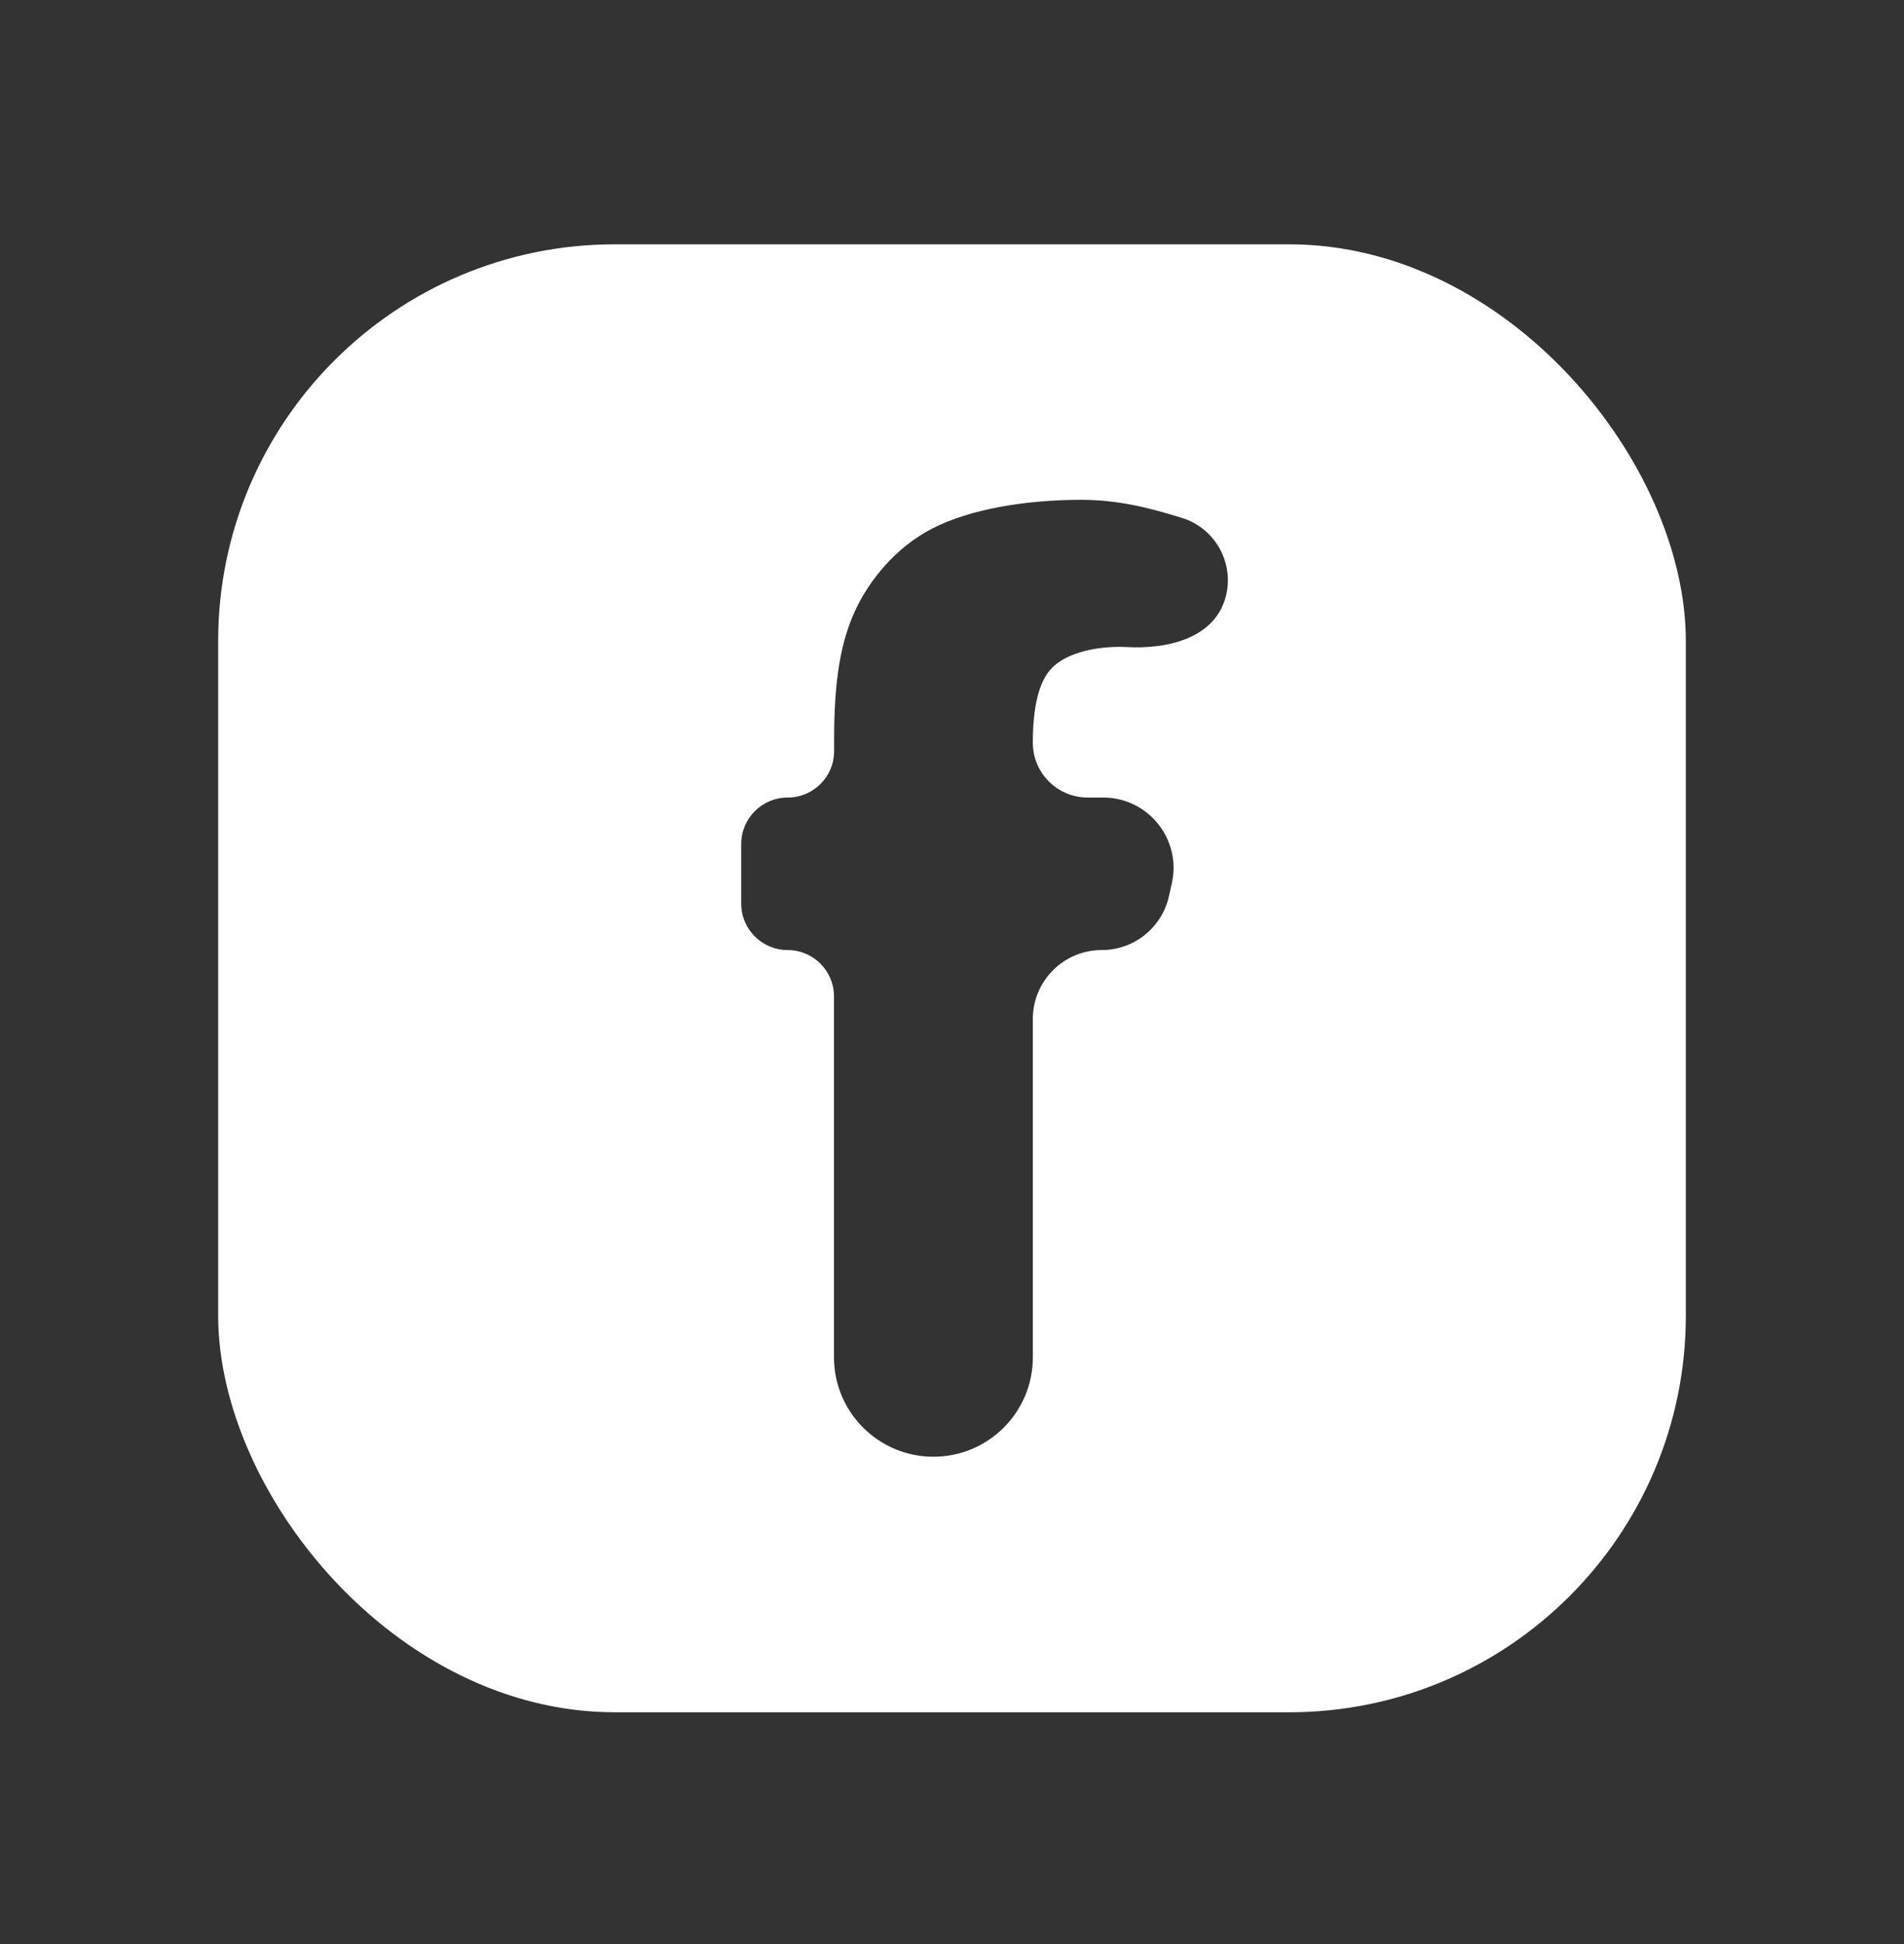 <svg width="48" height="49" viewBox="0 0 48 49" fill="none" xmlns="http://www.w3.org/2000/svg">
<rect x="0" y="0" width="48" height="49" fill="#333333" stroke="none"/>
<g clip-path="url(#clip0_452_4351)">
<path d="M39.559 6.158H8.445C6.816 6.158 5.5 7.536 5.5 9.24V40.078C5.5 41.776 6.816 43.158 8.445 43.158H39.559C41.18 43.158 42.5 41.778 42.5 40.078V9.24C42.499 7.536 41.179 6.158 39.559 6.158ZM30.905 15.024C30.64 16.075 29.458 16.373 28.376 16.308C28.33 16.306 28.283 16.304 28.236 16.304C27.49 16.304 26.852 16.5 26.526 16.829C26.2 17.155 26.038 17.787 26.038 18.721C26.038 19.484 26.657 20.102 27.42 20.102H27.812C28.948 20.102 29.791 21.156 29.542 22.265L29.469 22.59C29.291 23.383 28.587 23.946 27.775 23.946C26.815 23.946 26.038 24.724 26.038 25.683V34.211C26.038 35.595 24.916 36.717 23.532 36.717C22.148 36.717 21.025 35.595 21.025 34.211V25.116C21.025 24.47 20.502 23.946 19.856 23.946C19.21 23.946 18.686 23.422 18.686 22.776V21.273C18.686 20.627 19.21 20.102 19.857 20.102C20.504 20.102 21.028 19.578 21.028 18.932V18.635C21.028 17.09 21.205 16.166 21.553 15.403C21.9 14.643 22.574 13.796 23.511 13.317C24.446 12.839 25.83 12.598 27.262 12.598C28.191 12.598 28.991 12.803 29.809 13.058C30.633 13.316 31.117 14.186 30.905 15.024Z" fill="white"/>
</g>
<defs>
<clipPath id="clip0_452_4351">
<rect x="5.5" y="6.158" width="37" height="37" rx="10" fill="white"/>
</clipPath>
</defs>
</svg>
